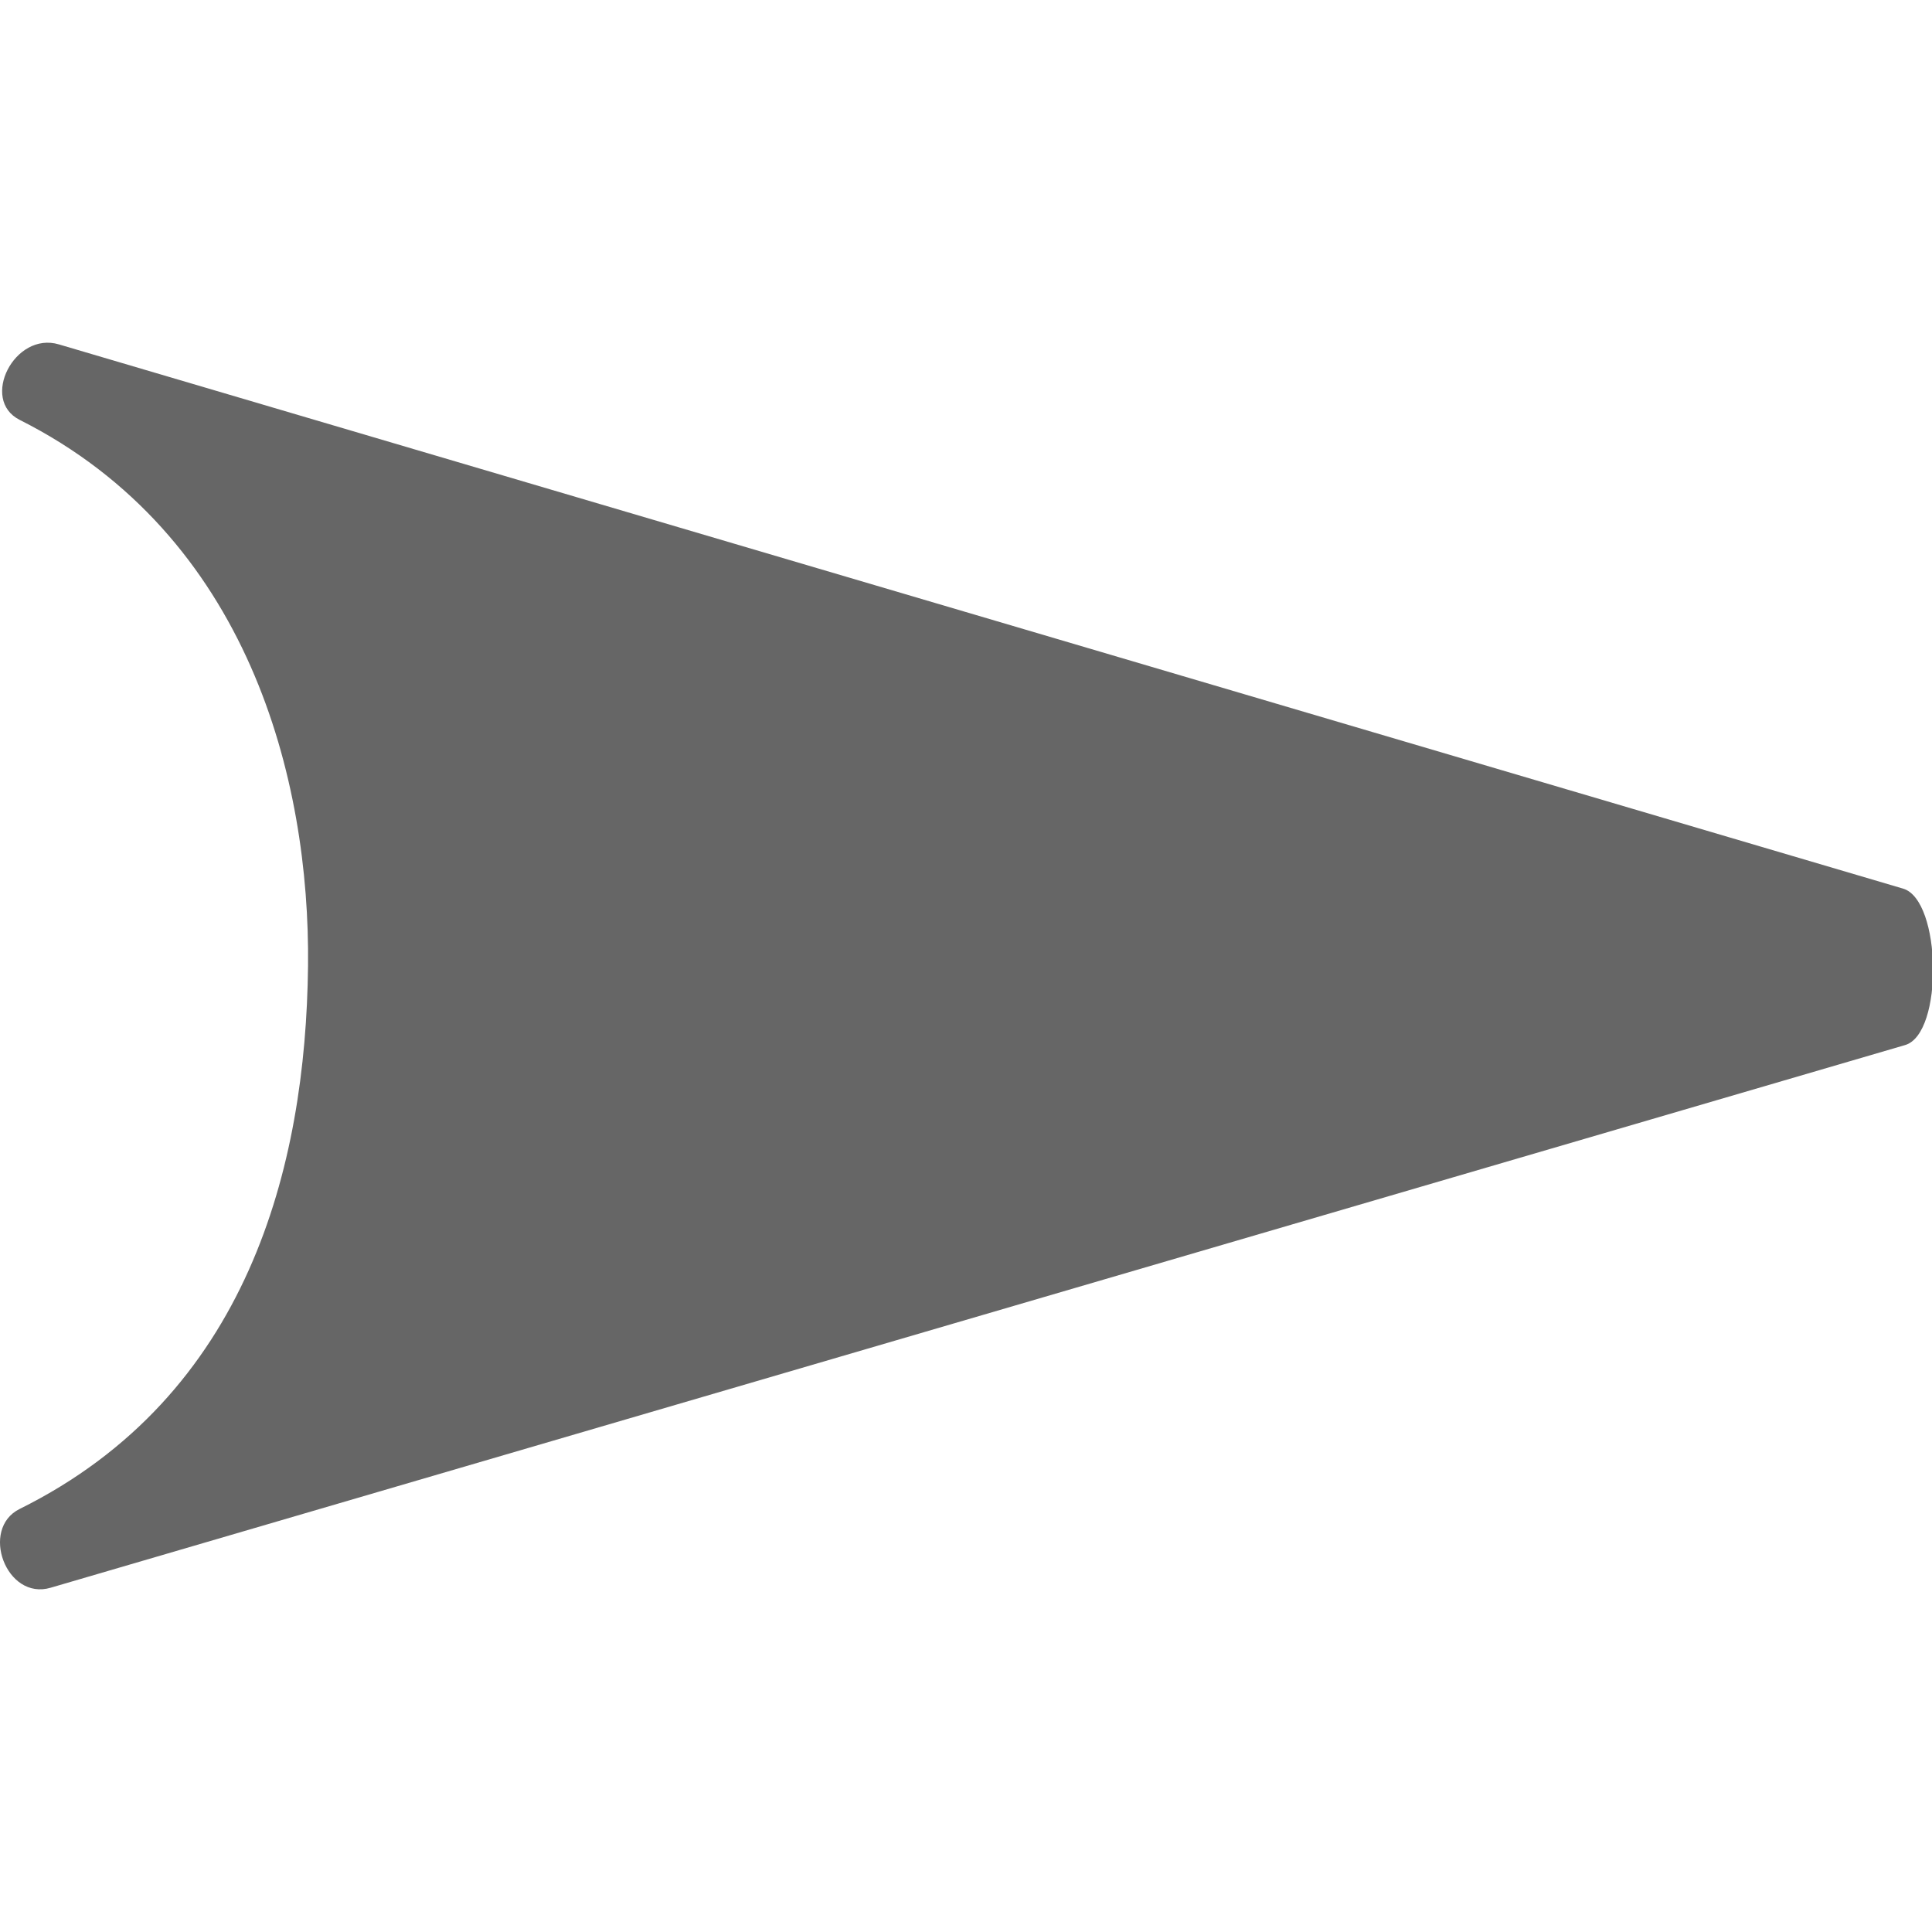 <svg xmlns="http://www.w3.org/2000/svg" viewBox="0 0 400.5 258.42" width="1em" height="1em"><defs><style>.cls-1{fill:#666666;}</style></defs><g id="Layer_2" data-name="Layer 2"><g id="Layer_1-2" data-name="Layer 1"><path class="cls-1" d="M394.51,113.17L12.2,0.35C3,-2.39,-4.2,11.84,4.08,16c47.5,23.9,60.204,74.55,59.774,113.21C63.394,170.81,51.45,218.27,4.08,241.76c-8.31,4.11-2.8,19.07,6.43,16.33L394.946,145.593c7.98-2.38,7.544-30.063-.436-32.423Z"/></g></g></svg>